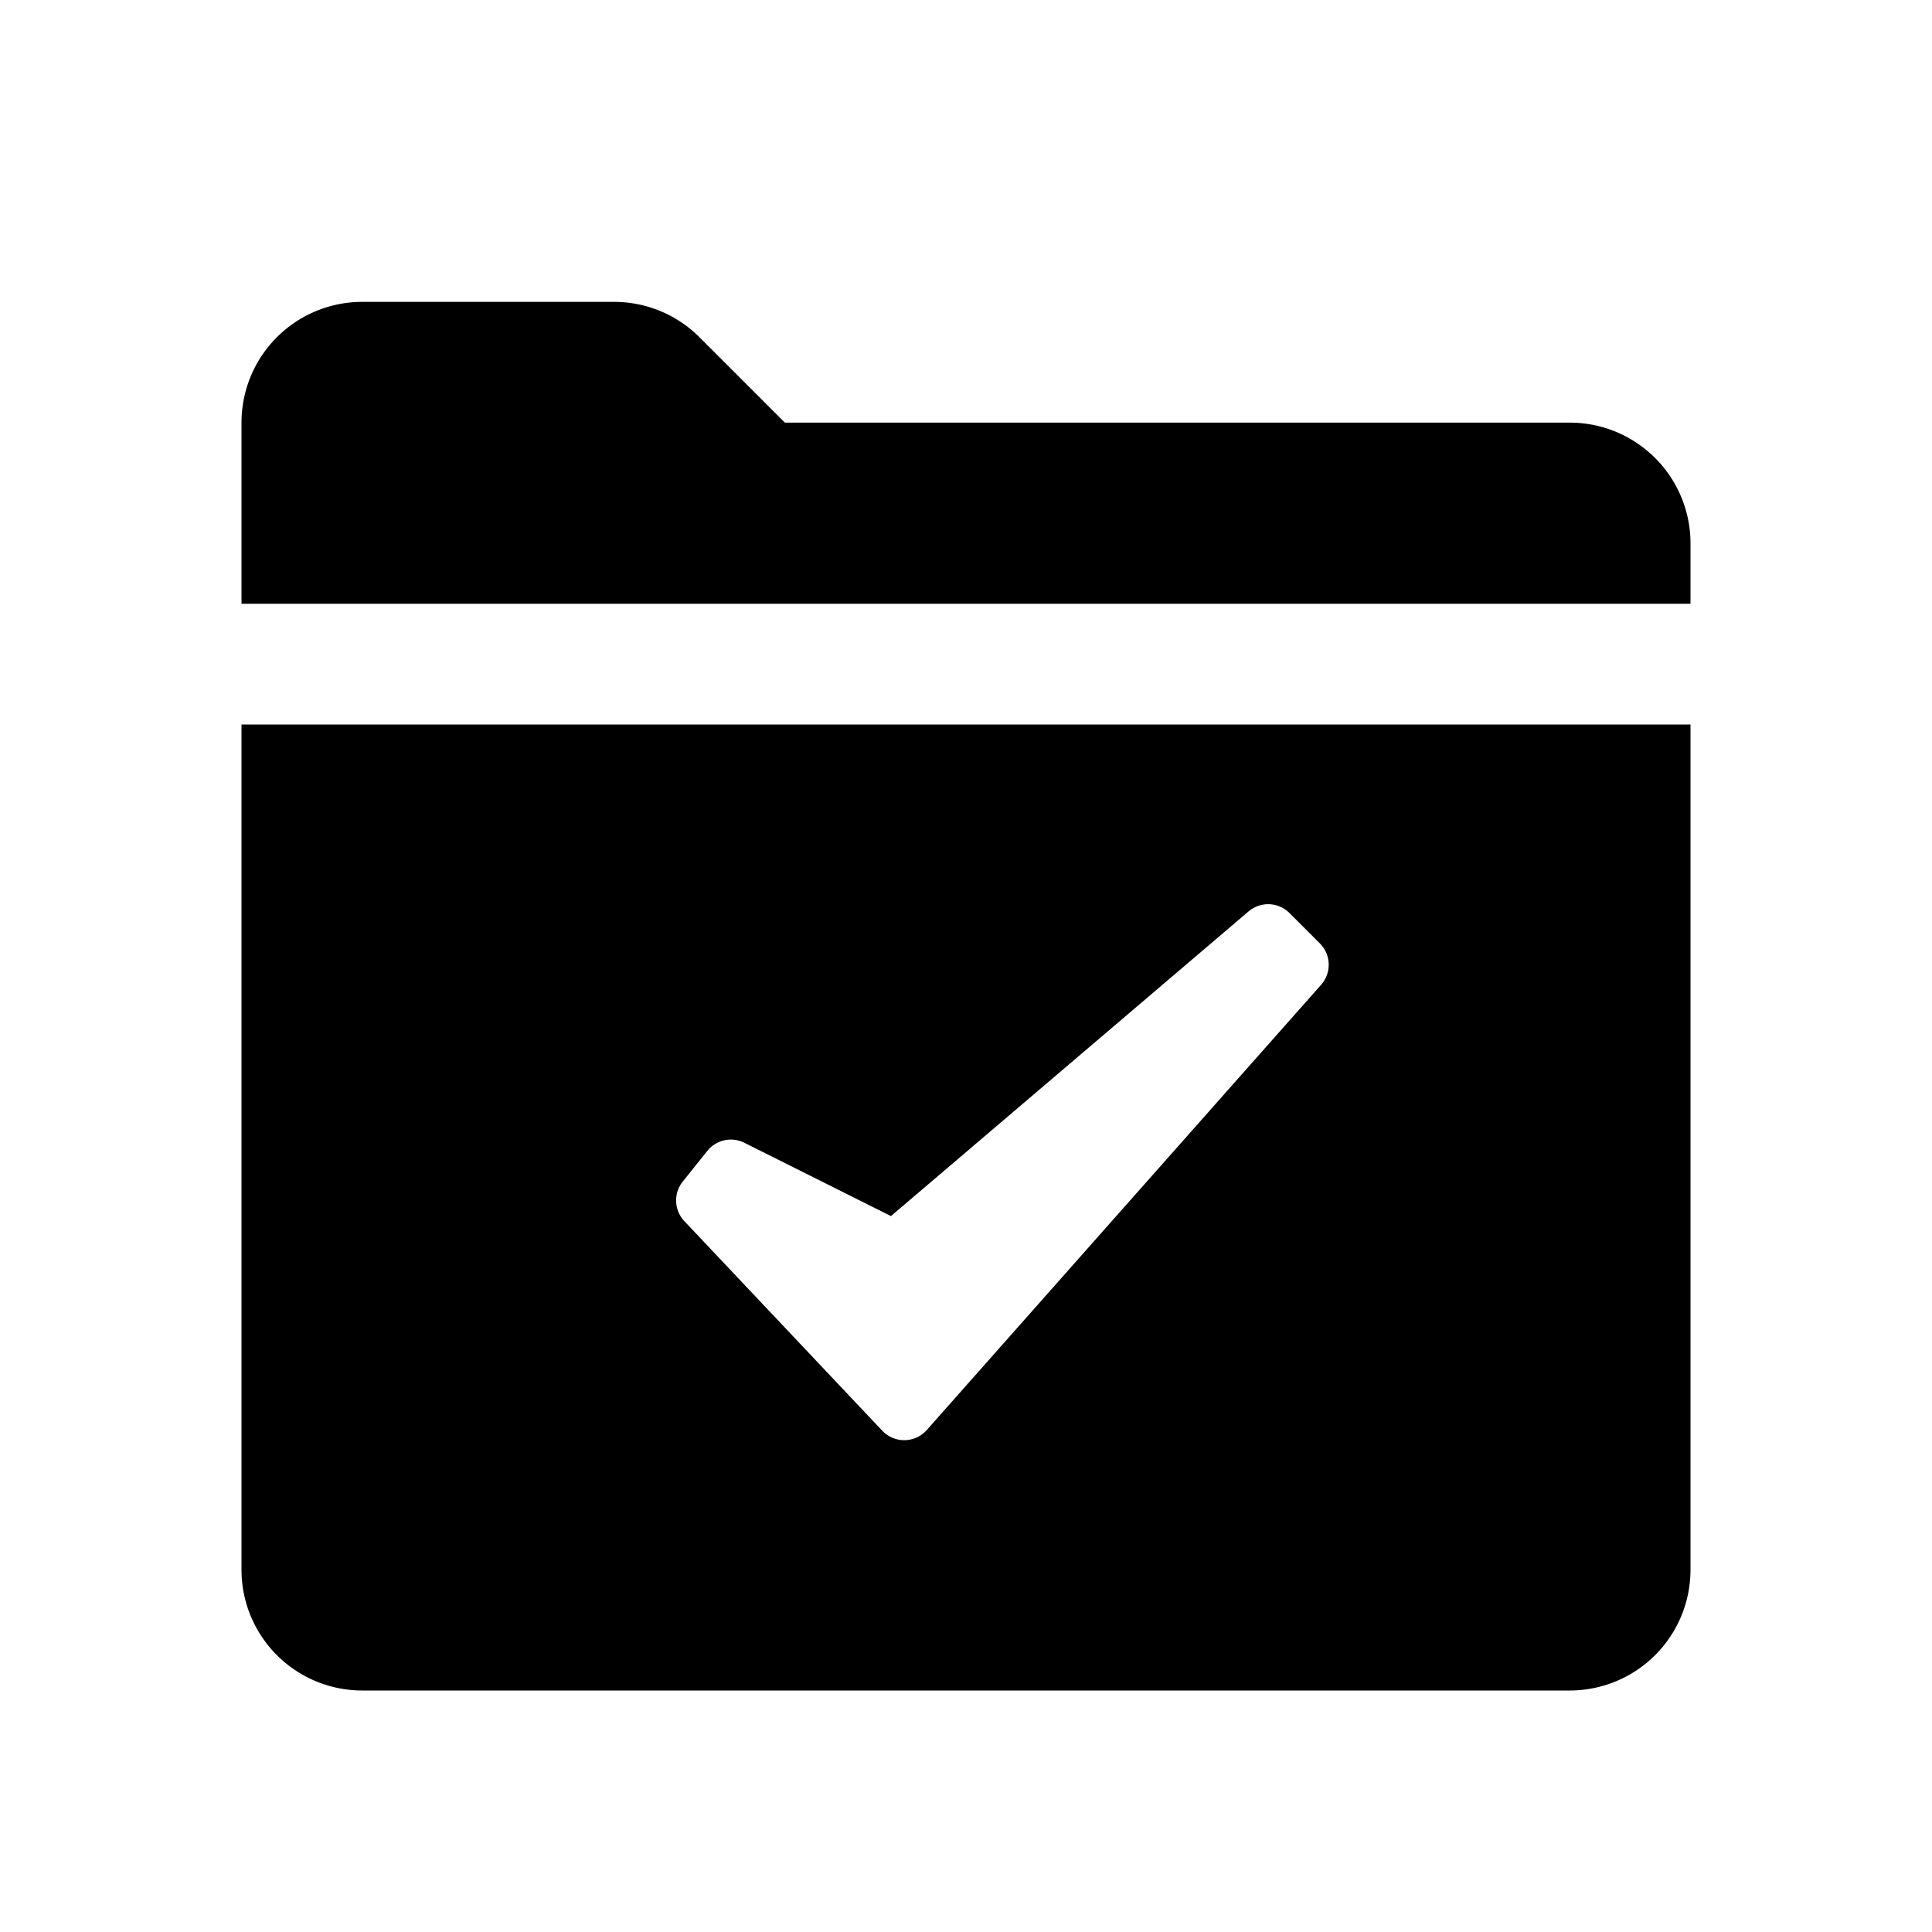 <svg id="glyphicons-filetypes" xmlns="http://www.w3.org/2000/svg" viewBox="0 0 32 32">
  <path id="folder-check" d="M4,26a2,2,0,0,0,2,2H26a2,2,0,0,0,2-2V12H4Zm7.309-6.43.406-.507a.5.5,0,0,1,.614-.135l2.428,1.214L20.68,15.096a.5.5,0,0,1,.678.027l.503.503a.5.5,0,0,1,.021.685l-6.531,7.374a.5.5,0,0,1-.738.012l-3.277-3.47A.5.5,0,0,1,11.309,19.57ZM28,9v1H4V7A2,2,0,0,1,6,5h4.172a2,2,0,0,1,1.414.586L13,7H26A2,2,0,0,1,28,9Z"/>
</svg>
